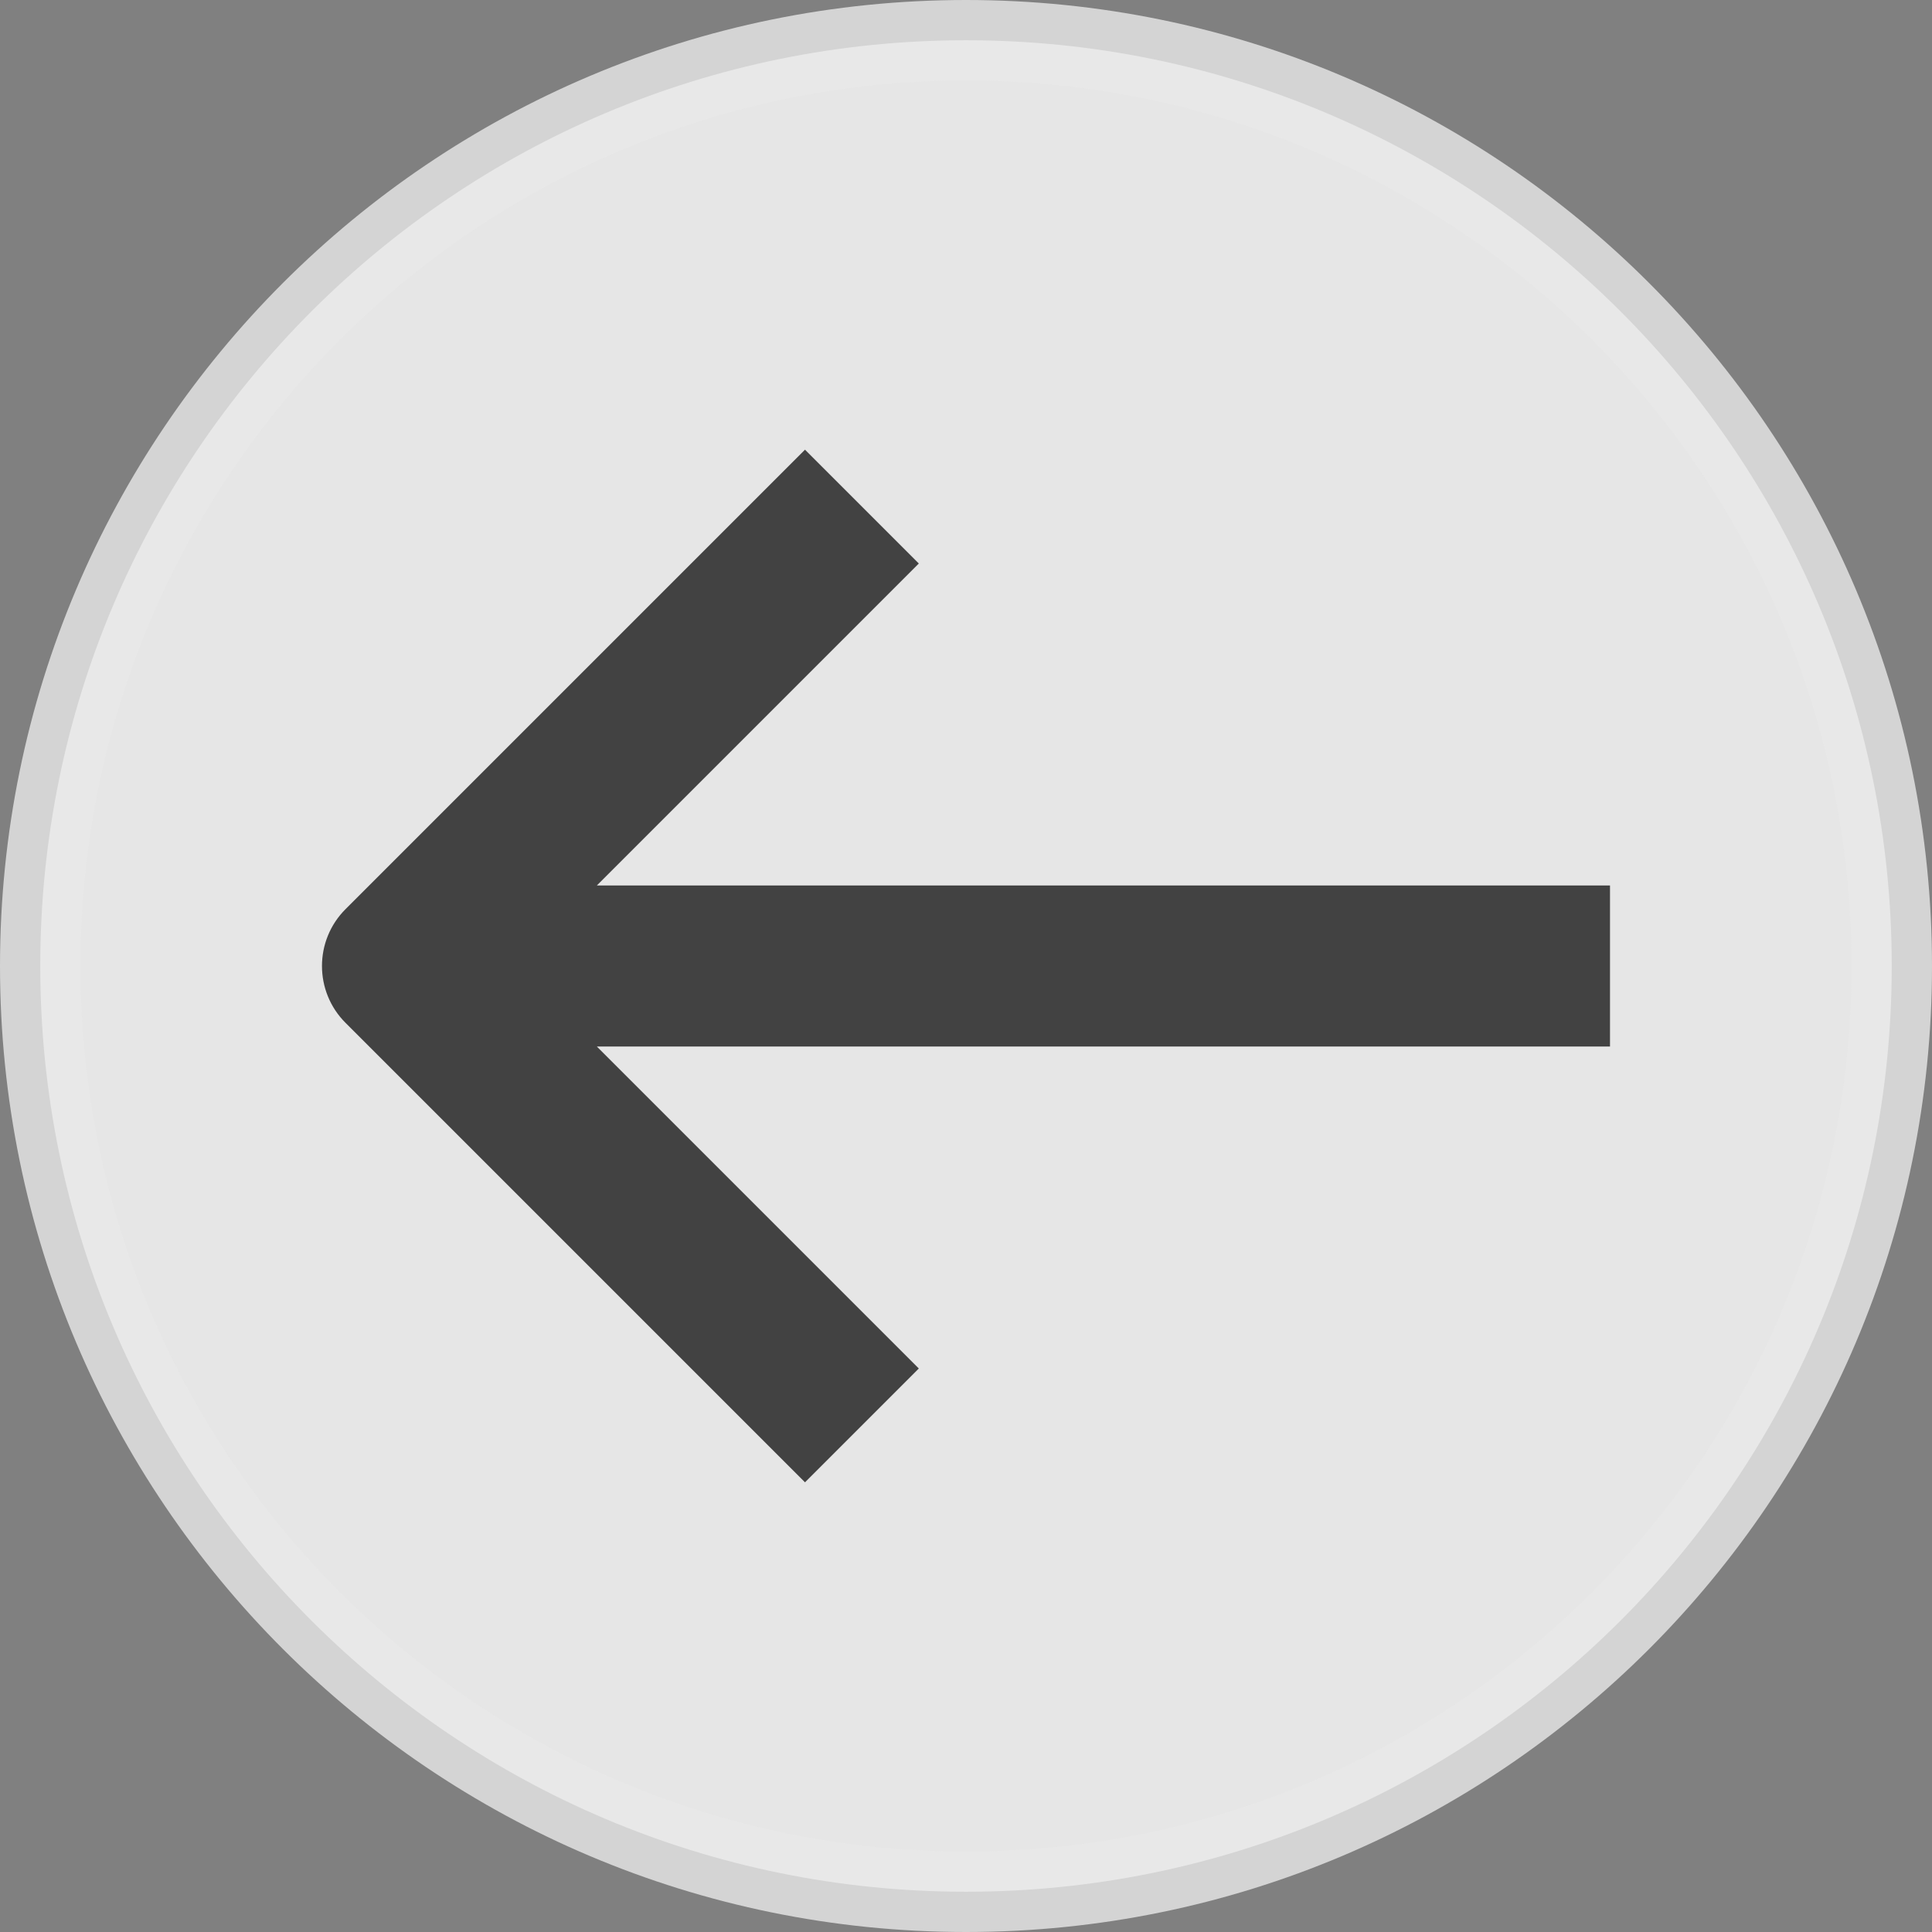 <svg width="24" height="24" viewBox="0 0 24 24" fill="none" xmlns="http://www.w3.org/2000/svg">
<rect x="0" y="0" width="24" height="24" fill="#808080" stroke="none"/>
<g clip-path="url(#clip0_170_463)">
<path opacity="0.8" d="M23.5 12C23.5 18.351 18.351 23.5 12 23.5C5.649 23.5 0.5 18.351 0.5 12C0.5 5.649 5.649 0.5 12 0.5C18.351 0.5 23.5 5.649 23.5 12Z" fill="white" stroke="#E8E8E8"/>
<path fill-rule="evenodd" clip-rule="evenodd" d="M10 18.414L4.293 12.707C3.902 12.317 3.902 11.683 4.293 11.293L10 5.586L11.414 7L7.414 11L20 11L20 13L7.414 13L11.414 17L10 18.414Z" fill="#424242"/>
</g>
<defs>
<clipPath id="clip0_170_463">
<rect width="24" height="24" fill="white" transform="translate(24 24) rotate(180)"/>
</clipPath>
</defs>
</svg>
